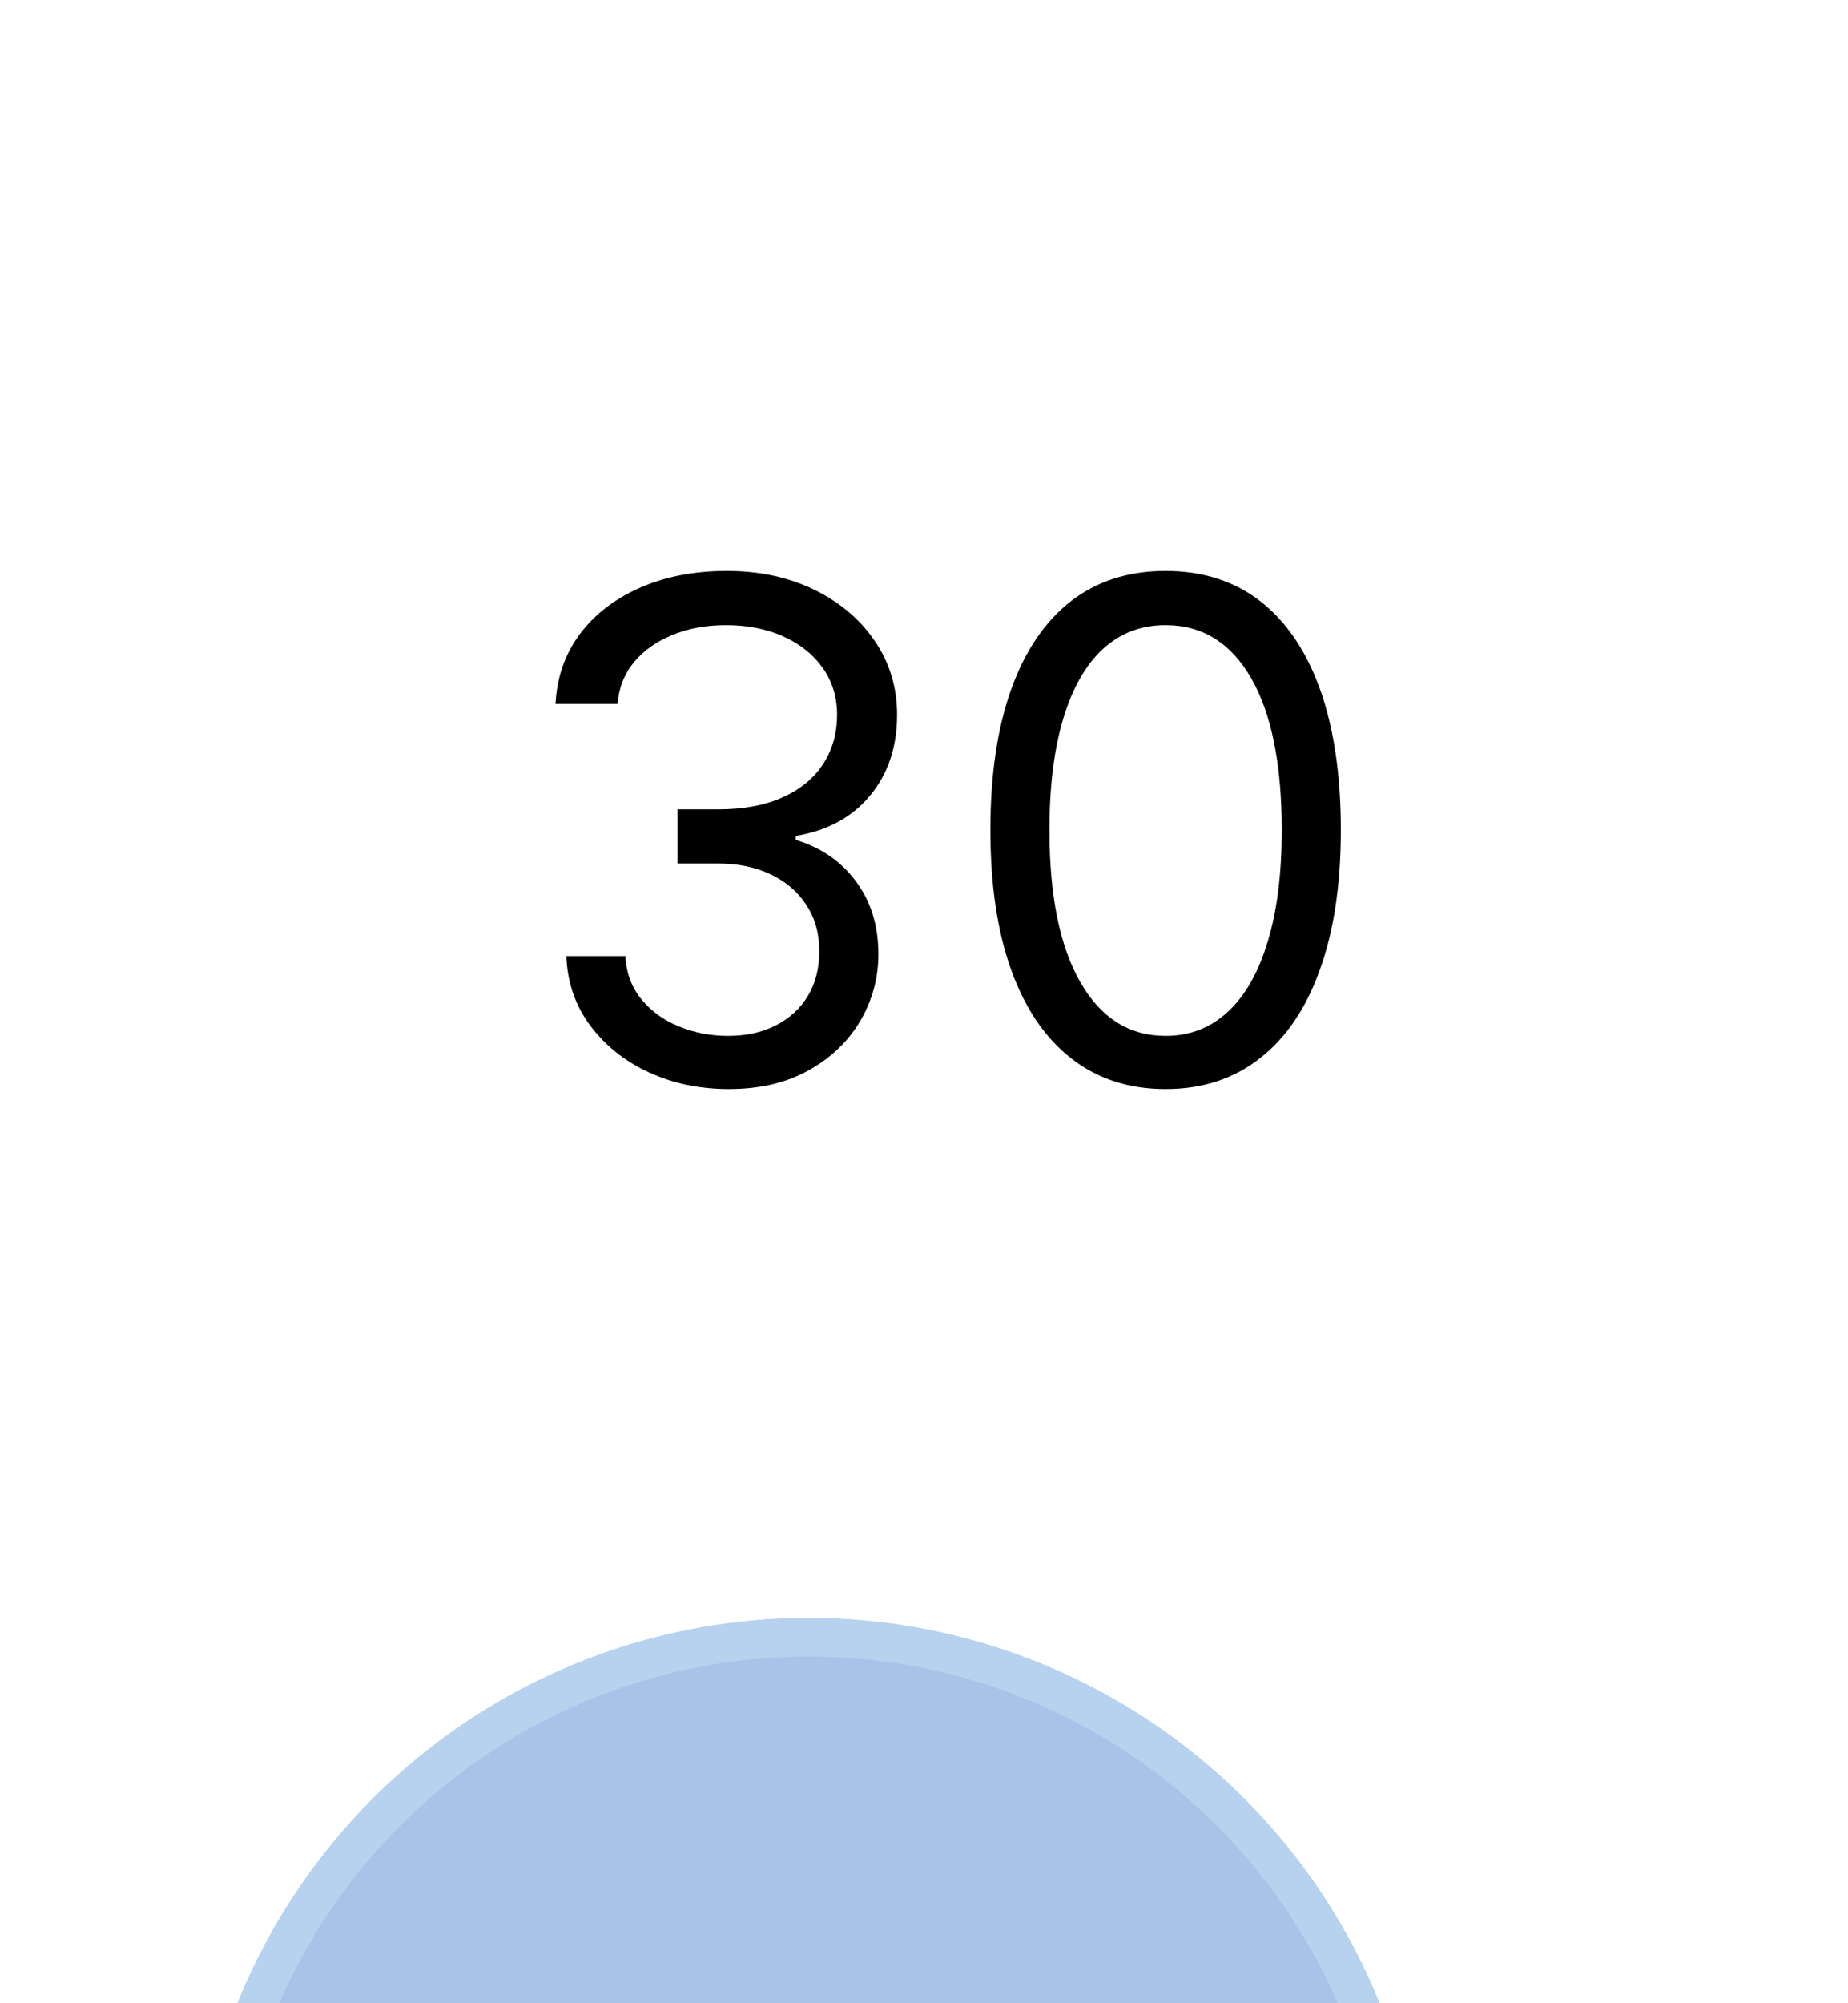 <svg width="48" height="52" viewBox="0 0 48 52" fill="none" xmlns="http://www.w3.org/2000/svg">
<g style="mix-blend-mode:hard-light" opacity="0.5" filter="url(#filter0_ddddiiii_2062_966)">
<circle cx="24" cy="22" r="16" fill="#5087D0"/>
<circle cx="24" cy="22" r="16" fill="#FCFFFF" fill-opacity="0.01"/>
<circle cx="24" cy="22" r="15.5" stroke="#6CA5DD"/>
<circle cx="24" cy="22" r="15.5" stroke="#F8F8F8" stroke-opacity="0.011"/>
</g>
<path d="M18.878 14.821C18.034 14.821 17.282 14.966 16.622 15.256C15.965 15.546 15.443 15.948 15.056 16.464C14.672 16.984 14.463 17.587 14.429 18.273H16.04C16.074 17.851 16.219 17.486 16.474 17.18C16.73 16.877 17.065 16.643 17.478 16.477C17.891 16.31 18.349 16.227 18.852 16.227C19.415 16.227 19.913 16.325 20.348 16.521C20.783 16.717 21.124 16.99 21.371 17.34C21.618 17.689 21.742 18.094 21.742 18.554C21.742 19.035 21.622 19.459 21.384 19.826C21.145 20.197 20.796 20.486 20.335 20.695C19.875 20.904 19.313 21.009 18.648 21.009H17.599V22.415H18.648C19.168 22.415 19.624 22.509 20.016 22.696C20.412 22.884 20.721 23.148 20.943 23.489C21.168 23.829 21.281 24.23 21.281 24.69C21.281 25.134 21.183 25.519 20.987 25.847C20.791 26.175 20.514 26.431 20.156 26.614C19.803 26.798 19.385 26.889 18.904 26.889C18.452 26.889 18.026 26.806 17.625 26.64C17.229 26.478 16.905 26.241 16.654 25.93C16.402 25.624 16.266 25.253 16.244 24.818H14.71C14.736 25.504 14.943 26.105 15.33 26.621C15.718 27.141 16.225 27.546 16.852 27.835C17.482 28.125 18.175 28.27 18.929 28.27C19.739 28.27 20.433 28.106 21.013 27.778C21.592 27.454 22.038 27.026 22.349 26.493C22.66 25.96 22.815 25.385 22.815 24.767C22.815 24.03 22.622 23.401 22.234 22.881C21.85 22.361 21.328 22.001 20.668 21.801V21.699C21.494 21.562 22.14 21.211 22.605 20.644C23.069 20.082 23.301 19.385 23.301 18.554C23.301 17.842 23.107 17.203 22.72 16.636C22.336 16.074 21.812 15.631 21.147 15.307C20.482 14.983 19.726 14.821 18.878 14.821ZM30.276 14.821C29.312 14.821 28.492 15.083 27.814 15.607C27.137 16.136 26.619 16.901 26.261 17.902C25.903 18.908 25.724 20.122 25.724 21.546C25.724 22.96 25.903 24.168 26.261 25.17C26.623 26.175 27.143 26.942 27.821 27.471C28.503 28.004 29.321 28.27 30.276 28.27C31.23 28.27 32.046 28.004 32.724 27.471C33.405 26.942 33.925 26.175 34.283 25.17C34.645 24.168 34.827 22.96 34.827 21.546C34.827 20.122 34.648 18.908 34.29 17.902C33.932 16.901 33.414 16.136 32.736 15.607C32.059 15.083 31.238 14.821 30.276 14.821ZM30.276 16.227C31.23 16.227 31.971 16.688 32.5 17.608C33.028 18.528 33.292 19.841 33.292 21.546C33.292 22.679 33.171 23.644 32.928 24.441C32.69 25.238 32.344 25.845 31.893 26.263C31.445 26.68 30.906 26.889 30.276 26.889C29.329 26.889 28.59 26.423 28.057 25.489C27.525 24.56 27.258 23.246 27.258 21.546C27.258 20.412 27.378 19.449 27.616 18.656C27.855 17.864 28.198 17.261 28.645 16.847C29.097 16.434 29.64 16.227 30.276 16.227Z" fill="black"/>
<defs>
<filter id="filter0_ddddiiii_2062_966" x="0" y="0" width="48" height="52" filterUnits="userSpaceOnUse" color-interpolation-filters="sRGB">
<feFlood flood-opacity="0" result="BackgroundImageFix"/>
<feColorMatrix in="SourceAlpha" type="matrix" values="0 0 0 0 0 0 0 0 0 0 0 0 0 0 0 0 0 0 127 0" result="hardAlpha"/>
<feOffset dy="2"/>
<feGaussianBlur stdDeviation="4"/>
<feComposite in2="hardAlpha" operator="out"/>
<feColorMatrix type="matrix" values="0 0 0 0 0 0 0 0 0 0 0 0 0 0 0 0 0 0 0.15 0"/>
<feBlend mode="normal" in2="BackgroundImageFix" result="effect1_dropShadow_2062_966"/>
<feColorMatrix in="SourceAlpha" type="matrix" values="0 0 0 0 0 0 0 0 0 0 0 0 0 0 0 0 0 0 127 0" result="hardAlpha"/>
<feOffset dy="8"/>
<feGaussianBlur stdDeviation="1"/>
<feComposite in2="hardAlpha" operator="out"/>
<feColorMatrix type="matrix" values="0 0 0 0 0 0 0 0 0 0 0 0 0 0 0 0 0 0 0.15 0"/>
<feBlend mode="normal" in2="effect1_dropShadow_2062_966" result="effect2_dropShadow_2062_966"/>
<feColorMatrix in="SourceAlpha" type="matrix" values="0 0 0 0 0 0 0 0 0 0 0 0 0 0 0 0 0 0 127 0" result="hardAlpha"/>
<feOffset dy="10"/>
<feGaussianBlur stdDeviation="2"/>
<feComposite in2="hardAlpha" operator="out"/>
<feColorMatrix type="matrix" values="0 0 0 0 0 0 0 0 0 0 0 0 0 0 0 0 0 0 0.25 0"/>
<feBlend mode="normal" in2="effect2_dropShadow_2062_966" result="effect3_dropShadow_2062_966"/>
<feColorMatrix in="SourceAlpha" type="matrix" values="0 0 0 0 0 0 0 0 0 0 0 0 0 0 0 0 0 0 127 0" result="hardAlpha"/>
<feOffset dy="4"/>
<feGaussianBlur stdDeviation="2"/>
<feComposite in2="hardAlpha" operator="out"/>
<feColorMatrix type="matrix" values="0 0 0 0 0 0 0 0 0 0 0 0 0 0 0 0 0 0 0.25 0"/>
<feBlend mode="normal" in2="effect3_dropShadow_2062_966" result="effect4_dropShadow_2062_966"/>
<feBlend mode="normal" in="SourceGraphic" in2="effect4_dropShadow_2062_966" result="shape"/>
<feColorMatrix in="SourceAlpha" type="matrix" values="0 0 0 0 0 0 0 0 0 0 0 0 0 0 0 0 0 0 127 0" result="hardAlpha"/>
<feOffset dy="5"/>
<feGaussianBlur stdDeviation="2.5"/>
<feComposite in2="hardAlpha" operator="arithmetic" k2="-1" k3="1"/>
<feColorMatrix type="matrix" values="0 0 0 0 0 0 0 0 0 0 0 0 0 0 0 0 0 0 0.25 0"/>
<feBlend mode="normal" in2="shape" result="effect5_innerShadow_2062_966"/>
<feColorMatrix in="SourceAlpha" type="matrix" values="0 0 0 0 0 0 0 0 0 0 0 0 0 0 0 0 0 0 127 0" result="hardAlpha"/>
<feOffset dy="5"/>
<feGaussianBlur stdDeviation="2.5"/>
<feComposite in2="hardAlpha" operator="arithmetic" k2="-1" k3="1"/>
<feColorMatrix type="matrix" values="0 0 0 0 0 0 0 0 0 0 0 0 0 0 0 0 0 0 0.25 0"/>
<feBlend mode="normal" in2="effect5_innerShadow_2062_966" result="effect6_innerShadow_2062_966"/>
<feColorMatrix in="SourceAlpha" type="matrix" values="0 0 0 0 0 0 0 0 0 0 0 0 0 0 0 0 0 0 127 0" result="hardAlpha"/>
<feOffset dy="5"/>
<feGaussianBlur stdDeviation="2"/>
<feComposite in2="hardAlpha" operator="arithmetic" k2="-1" k3="1"/>
<feColorMatrix type="matrix" values="0 0 0 0 0 0 0 0 0 0 0 0 0 0 0 0 0 0 0.25 0"/>
<feBlend mode="normal" in2="effect6_innerShadow_2062_966" result="effect7_innerShadow_2062_966"/>
<feColorMatrix in="SourceAlpha" type="matrix" values="0 0 0 0 0 0 0 0 0 0 0 0 0 0 0 0 0 0 127 0" result="hardAlpha"/>
<feOffset dx="-3" dy="-3"/>
<feGaussianBlur stdDeviation="4"/>
<feComposite in2="hardAlpha" operator="arithmetic" k2="-1" k3="1"/>
<feColorMatrix type="matrix" values="0 0 0 0 1 0 0 0 0 1 0 0 0 0 1 0 0 0 0.4 0"/>
<feBlend mode="normal" in2="effect7_innerShadow_2062_966" result="effect8_innerShadow_2062_966"/>
</filter>
</defs>
</svg>
